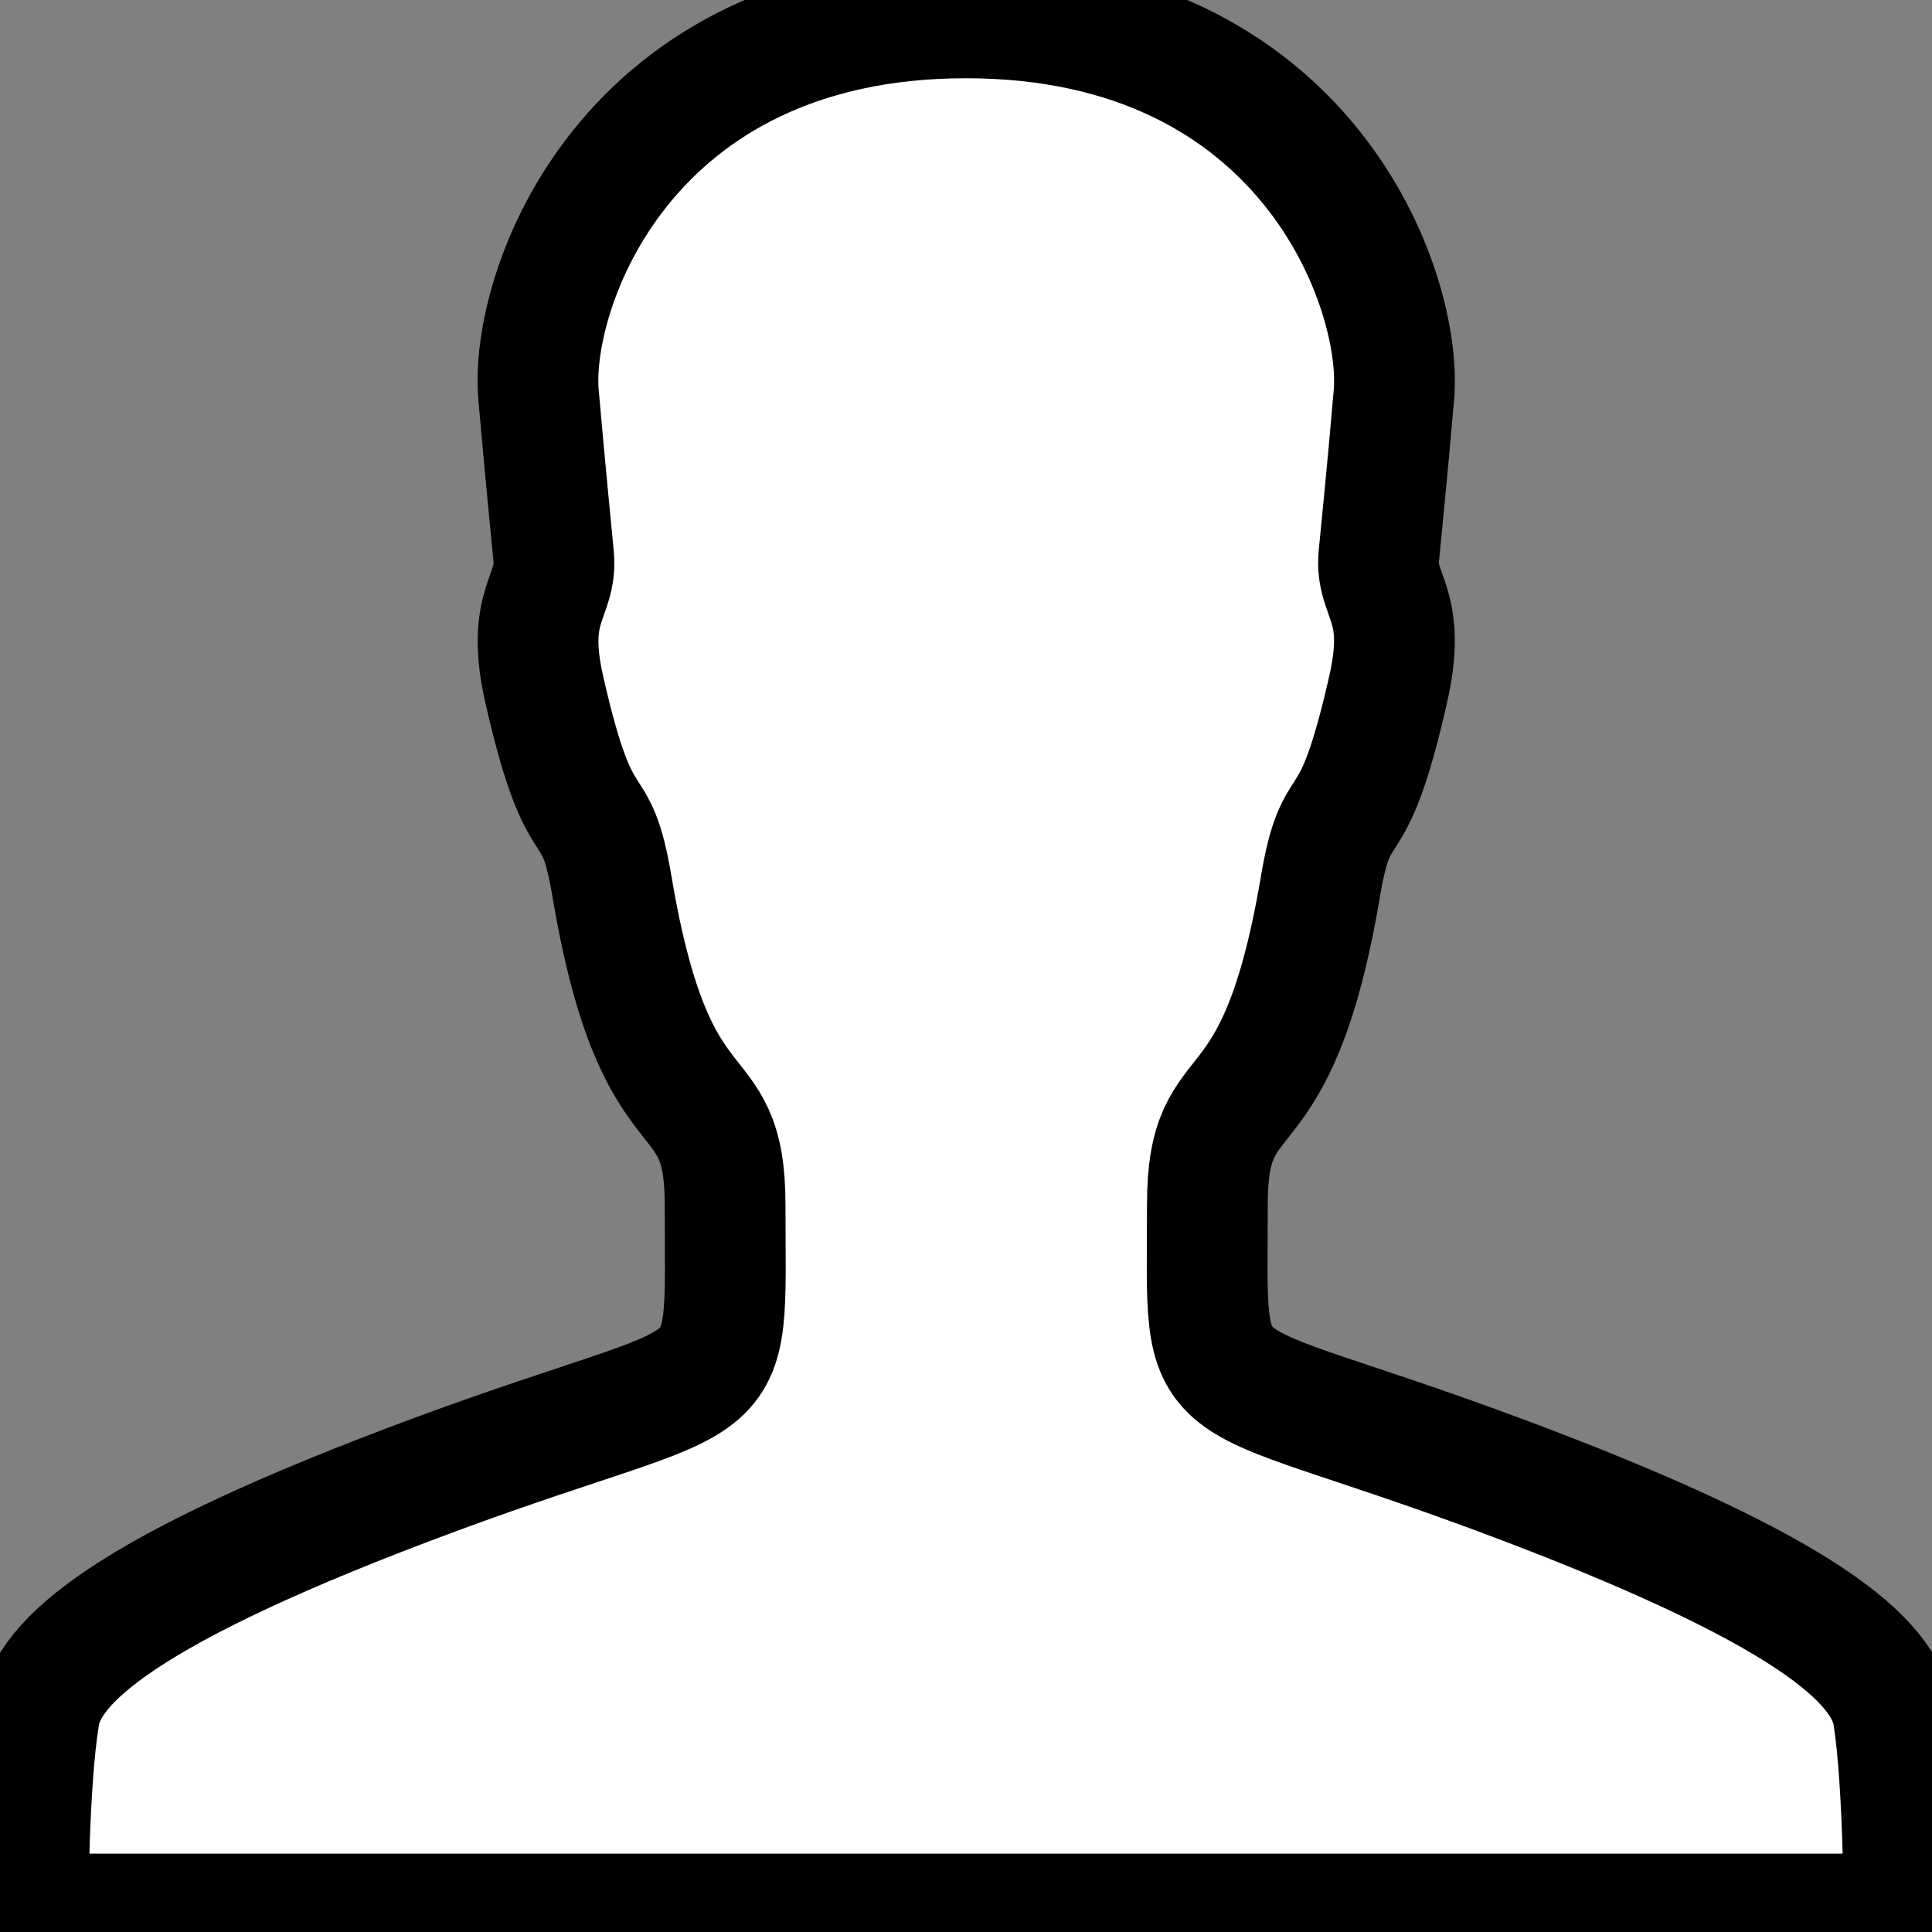 <svg width="16" height="16" xmlns="http://www.w3.org/2000/svg">

 <rect width="100%" height="100%" fill="#808080" stroke="none"/>

 <g>
  <title>background</title>
  <rect fill="none" id="canvas_background" height="18" width="18" y="-1" x="-1"/>
 </g>
 <g>
  <title>Layer 1</title>
  <path fill="#ffffff" stroke="null" id="svg_1" d="m15.768,15.851c0,0 0,-1.08 -0.089,-1.644c-0.073,-0.446 -0.684,-1.035 -3.281,-2c-2.557,-0.949 -2.399,-0.487 -2.399,-2.233c0,-1.133 0.57,-0.474 0.935,-2.625c0.142,-0.846 0.255,-0.282 0.562,-1.64c0.162,-0.712 -0.109,-0.765 -0.077,-1.104c0.032,-0.339 0.065,-0.642 0.125,-1.337c0.073,-0.859 -0.716,-3.12 -3.544,-3.12c-2.828,0 -3.617,2.261 -3.54,3.124c0.061,0.691 0.093,0.998 0.125,1.337c0.032,0.339 -0.239,0.393 -0.077,1.104c0.307,1.353 0.421,0.789 0.562,1.64c0.364,2.151 0.935,1.493 0.935,2.625c0,1.75 0.158,1.288 -2.399,2.233c-2.597,0.961 -3.212,1.554 -3.281,2c-0.093,0.56 -0.093,1.64 -0.093,1.64l7.768,0l7.768,0z"/>
 </g>
</svg>